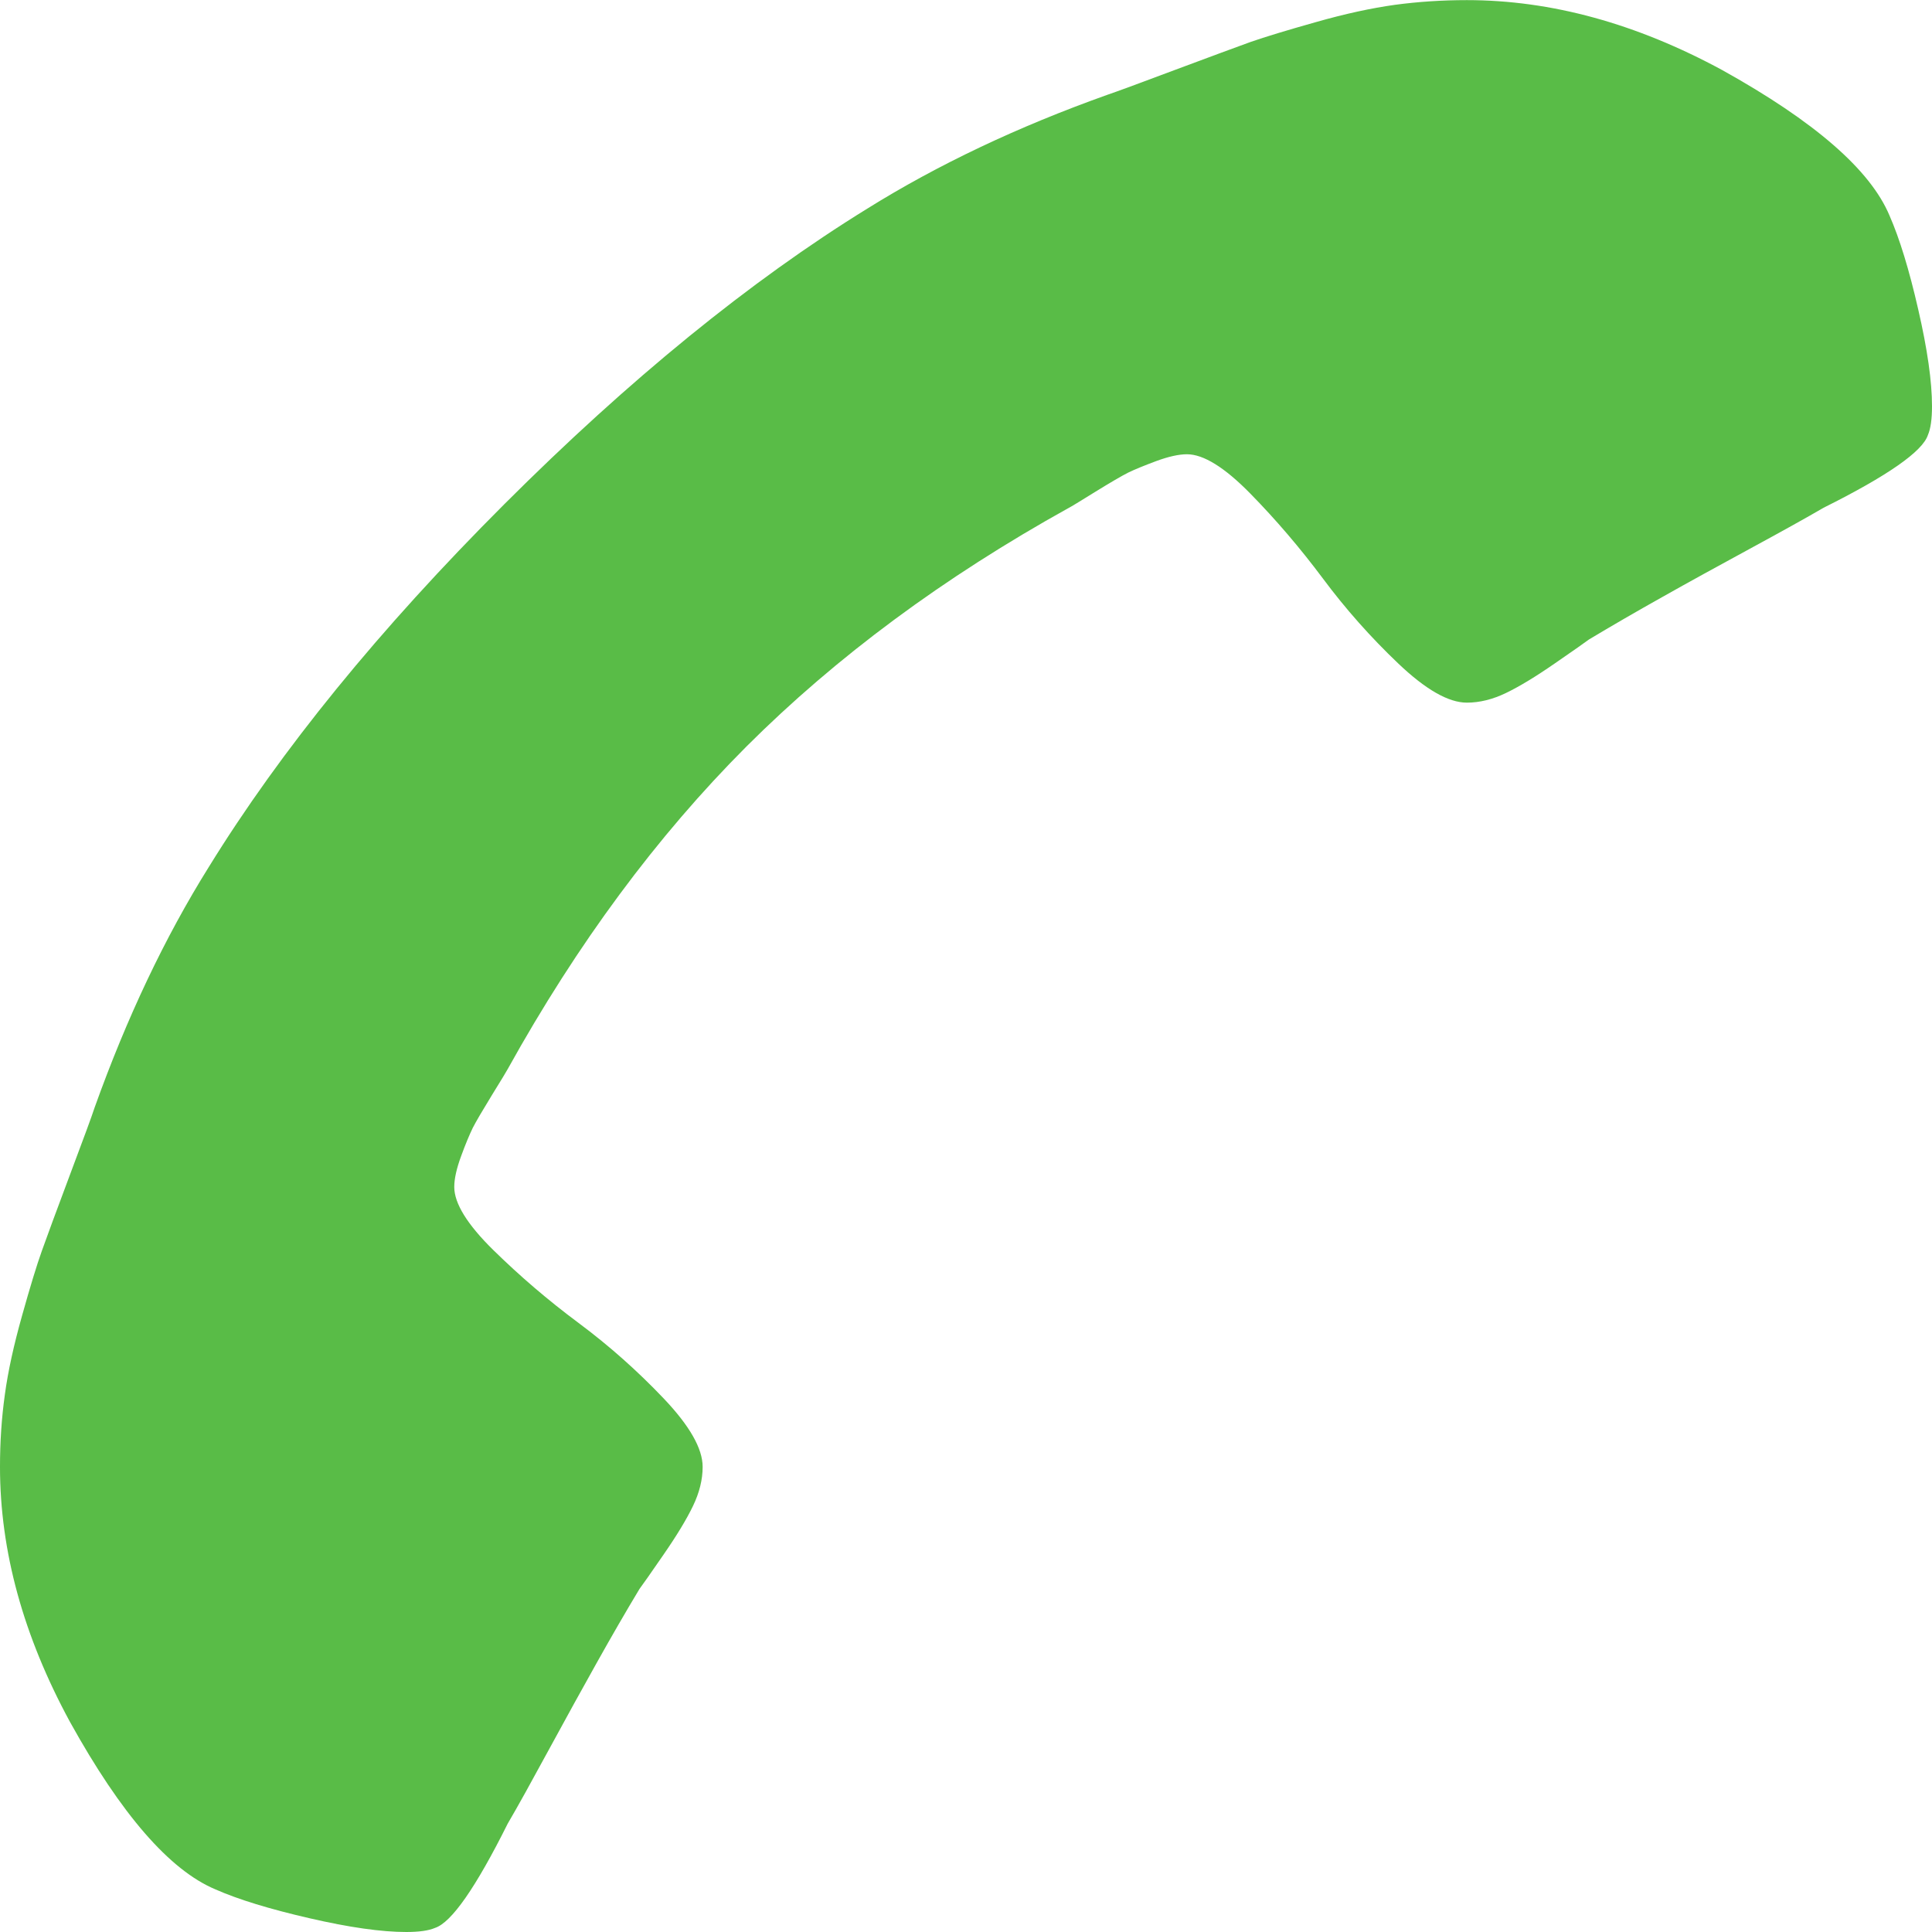 <svg width="16" height="16" viewBox="0 0 16 16" fill="none" xmlns="http://www.w3.org/2000/svg">
<path d="M3.603 15.966C3.739 15.921 3.94 15.633 4.205 15.102C4.289 14.959 4.402 14.754 4.546 14.489C4.69 14.224 4.823 13.983 4.944 13.767C5.065 13.551 5.182 13.348 5.296 13.159C5.319 13.129 5.385 13.034 5.495 12.875C5.605 12.716 5.686 12.582 5.739 12.472C5.792 12.362 5.819 12.254 5.819 12.148C5.819 11.996 5.711 11.807 5.495 11.58C5.279 11.353 5.044 11.144 4.79 10.955C4.536 10.766 4.302 10.565 4.086 10.353C3.87 10.141 3.762 9.966 3.762 9.83C3.762 9.762 3.781 9.677 3.819 9.574C3.856 9.472 3.889 9.395 3.915 9.341C3.942 9.288 3.995 9.198 4.074 9.069C4.154 8.94 4.197 8.868 4.205 8.853C4.781 7.815 5.44 6.925 6.182 6.182C6.925 5.44 7.815 4.781 8.853 4.205C8.868 4.198 8.94 4.154 9.069 4.074C9.197 3.995 9.288 3.942 9.341 3.915C9.394 3.889 9.472 3.857 9.574 3.819C9.677 3.781 9.762 3.762 9.83 3.762C9.966 3.762 10.141 3.87 10.353 4.086C10.565 4.302 10.766 4.537 10.955 4.79C11.144 5.044 11.353 5.279 11.58 5.495C11.807 5.711 11.996 5.819 12.148 5.819C12.254 5.819 12.362 5.792 12.472 5.739C12.582 5.686 12.716 5.605 12.875 5.495C13.034 5.385 13.129 5.319 13.159 5.296C13.349 5.182 13.551 5.065 13.767 4.944C13.983 4.822 14.224 4.69 14.489 4.546C14.754 4.402 14.958 4.289 15.102 4.205C15.633 3.94 15.921 3.739 15.966 3.603C15.989 3.55 16 3.47 16 3.364C16 3.16 15.962 2.893 15.886 2.563C15.811 2.234 15.731 1.974 15.648 1.785C15.489 1.406 15.027 1.005 14.262 0.58C13.55 0.194 12.845 0.001 12.148 0.001C11.944 0.001 11.745 0.014 11.552 0.04C11.358 0.067 11.14 0.114 10.898 0.183C10.656 0.251 10.476 0.306 10.358 0.347C10.241 0.389 10.031 0.467 9.728 0.58C9.425 0.694 9.239 0.762 9.171 0.785C8.428 1.05 7.766 1.364 7.182 1.728C6.213 2.326 5.211 3.142 4.176 4.176C3.142 5.21 2.326 6.212 1.728 7.182C1.364 7.765 1.05 8.428 0.784 9.171C0.762 9.239 0.694 9.424 0.58 9.727C0.466 10.03 0.389 10.241 0.347 10.358C0.305 10.475 0.25 10.655 0.182 10.898C0.114 11.14 0.066 11.358 0.04 11.551C0.013 11.745 -4.09351e-05 11.943 -4.0944e-05 12.148C-4.09745e-05 12.845 0.193 13.549 0.58 14.261C1.004 15.026 1.405 15.488 1.784 15.647C1.974 15.731 2.233 15.81 2.563 15.886C2.892 15.962 3.159 16 3.364 16C3.47 16 3.549 15.989 3.603 15.966Z" fill="#59BC47"/>
</svg>
